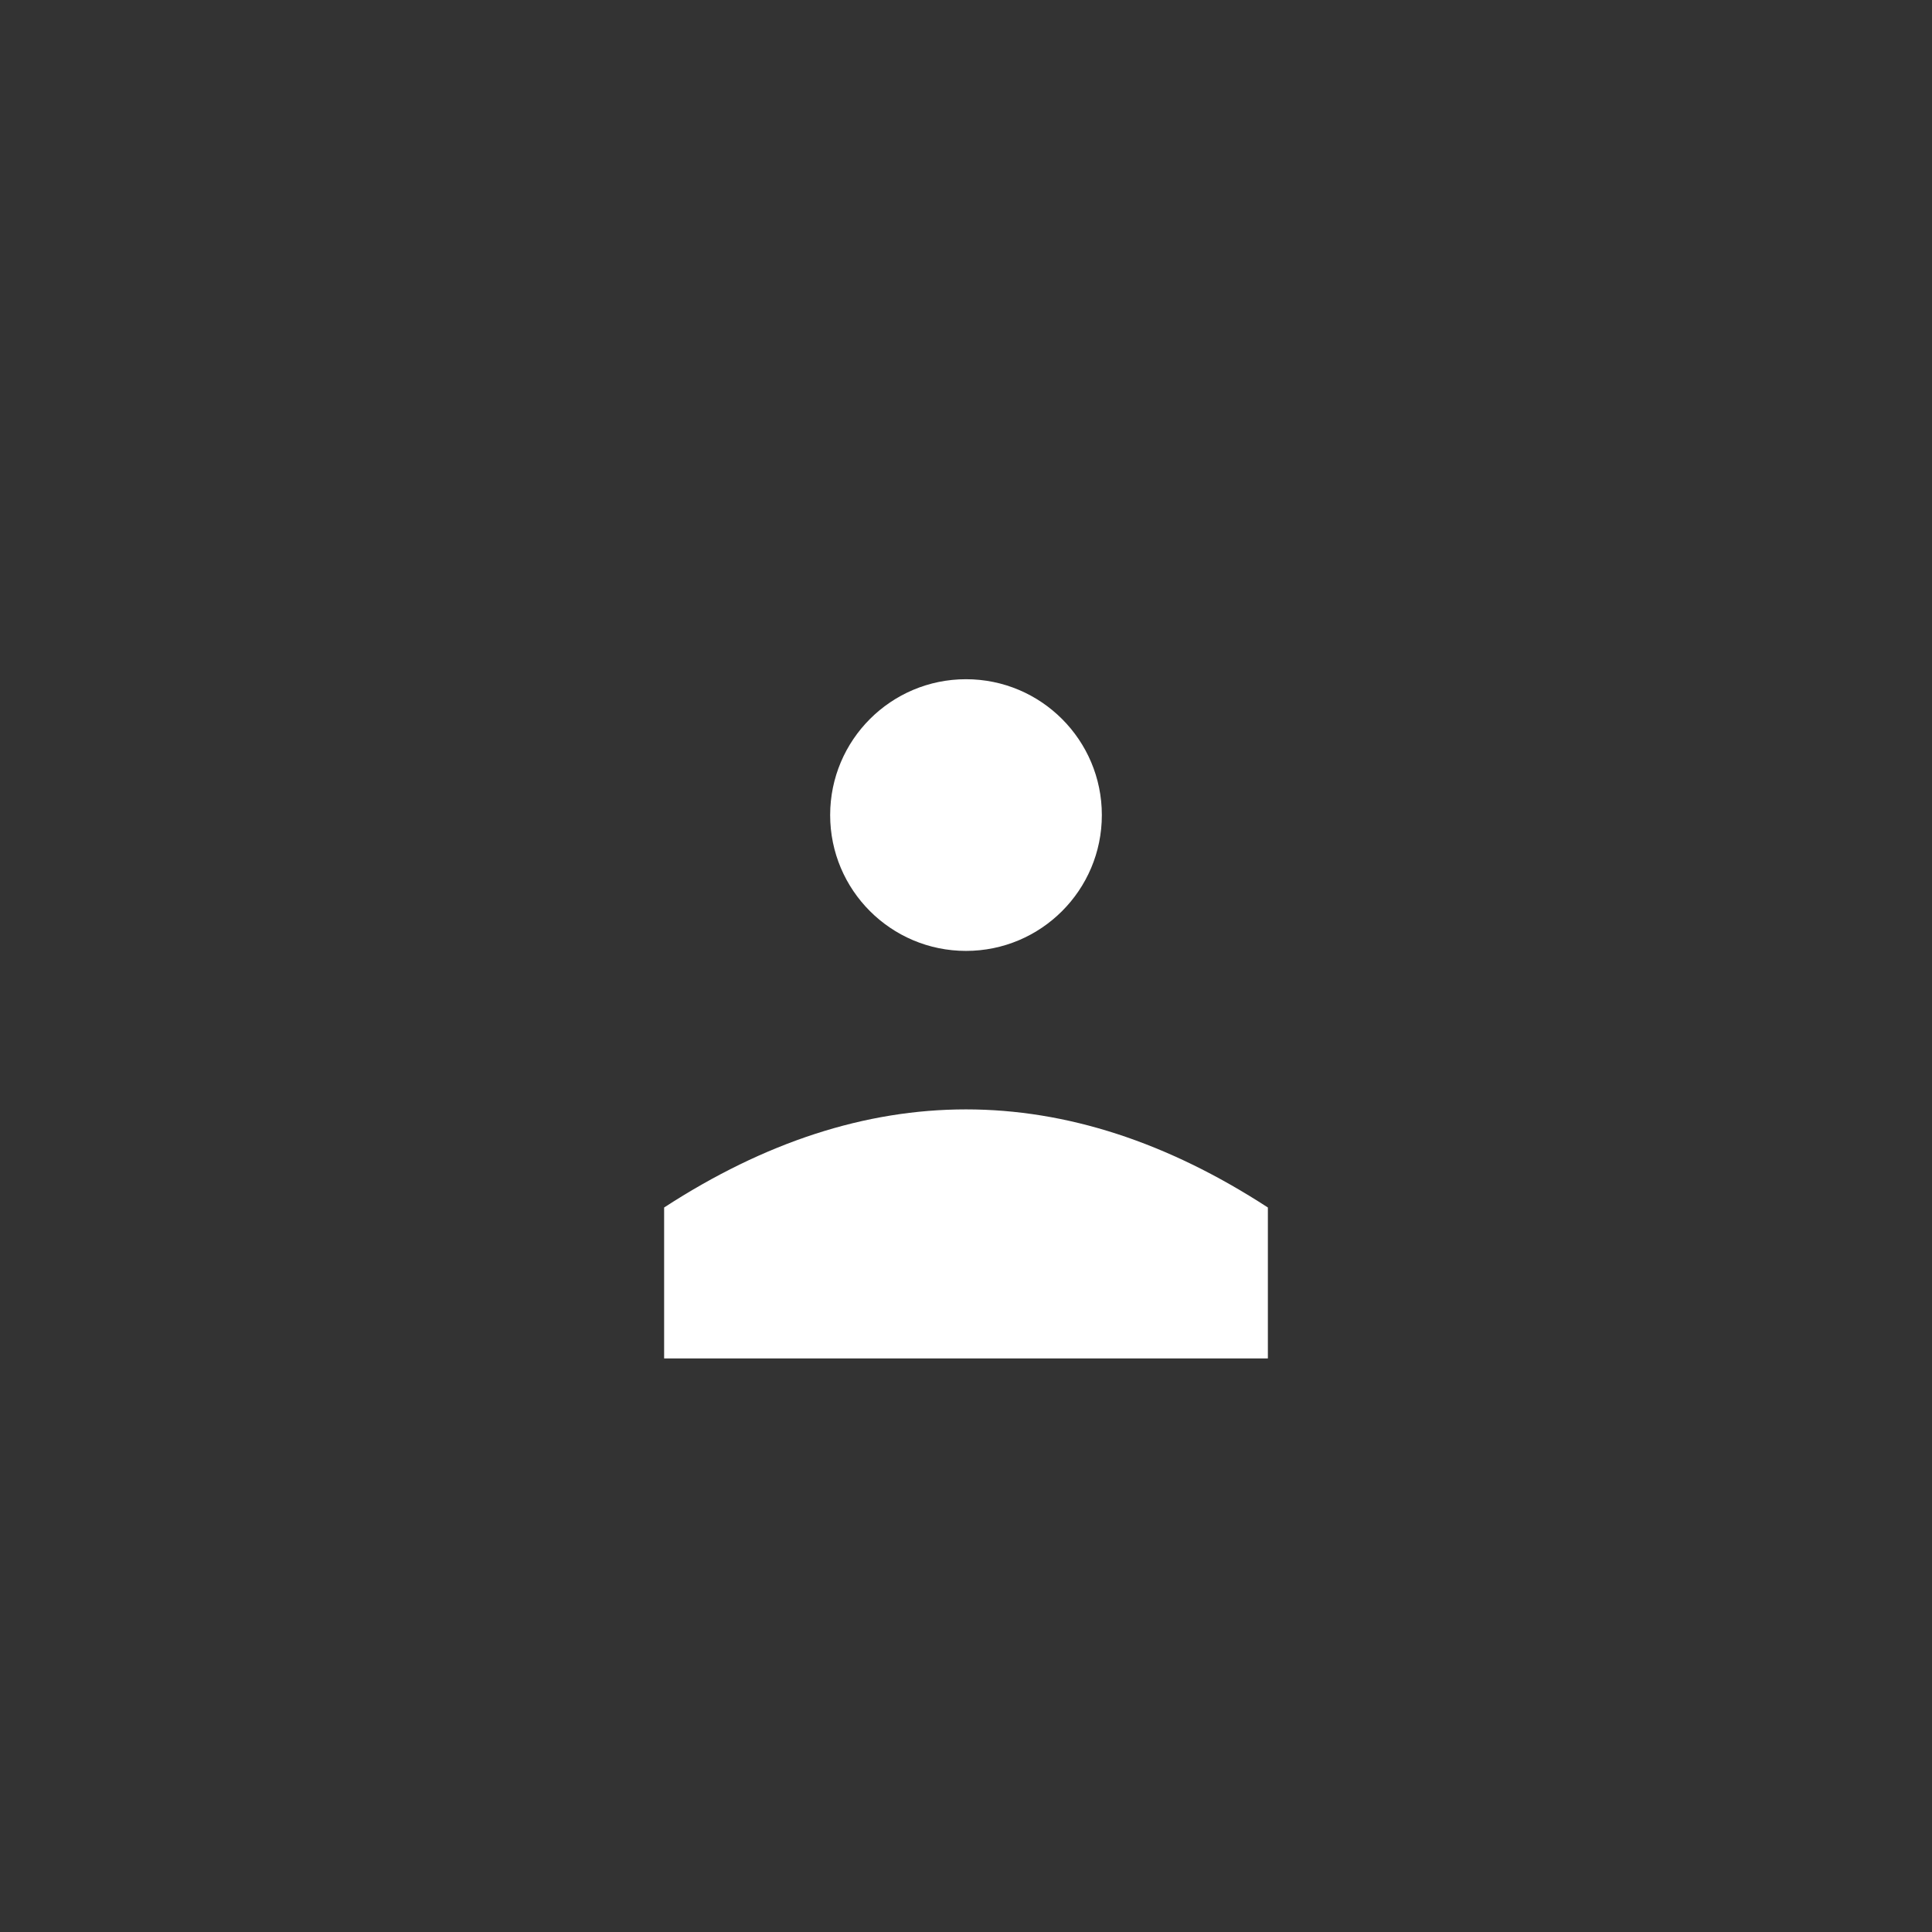 <svg xmlns="http://www.w3.org/2000/svg" viewBox="0 0 256 256">
  <rect x="0" y="0" width="256" height="256" fill="#333333" stroke="none"/>
  <rect width="256" height="256" fill="none"/>
  <g fill="#ffffff" stroke="#ffffff" stroke-width="0">
    
<!-- head and shoulders -->
<circle cx="128" cy="108" r="18"/>
<path d="M88 160 q40-26 80 0 v20 h-80z"/>

  </g>
</svg>